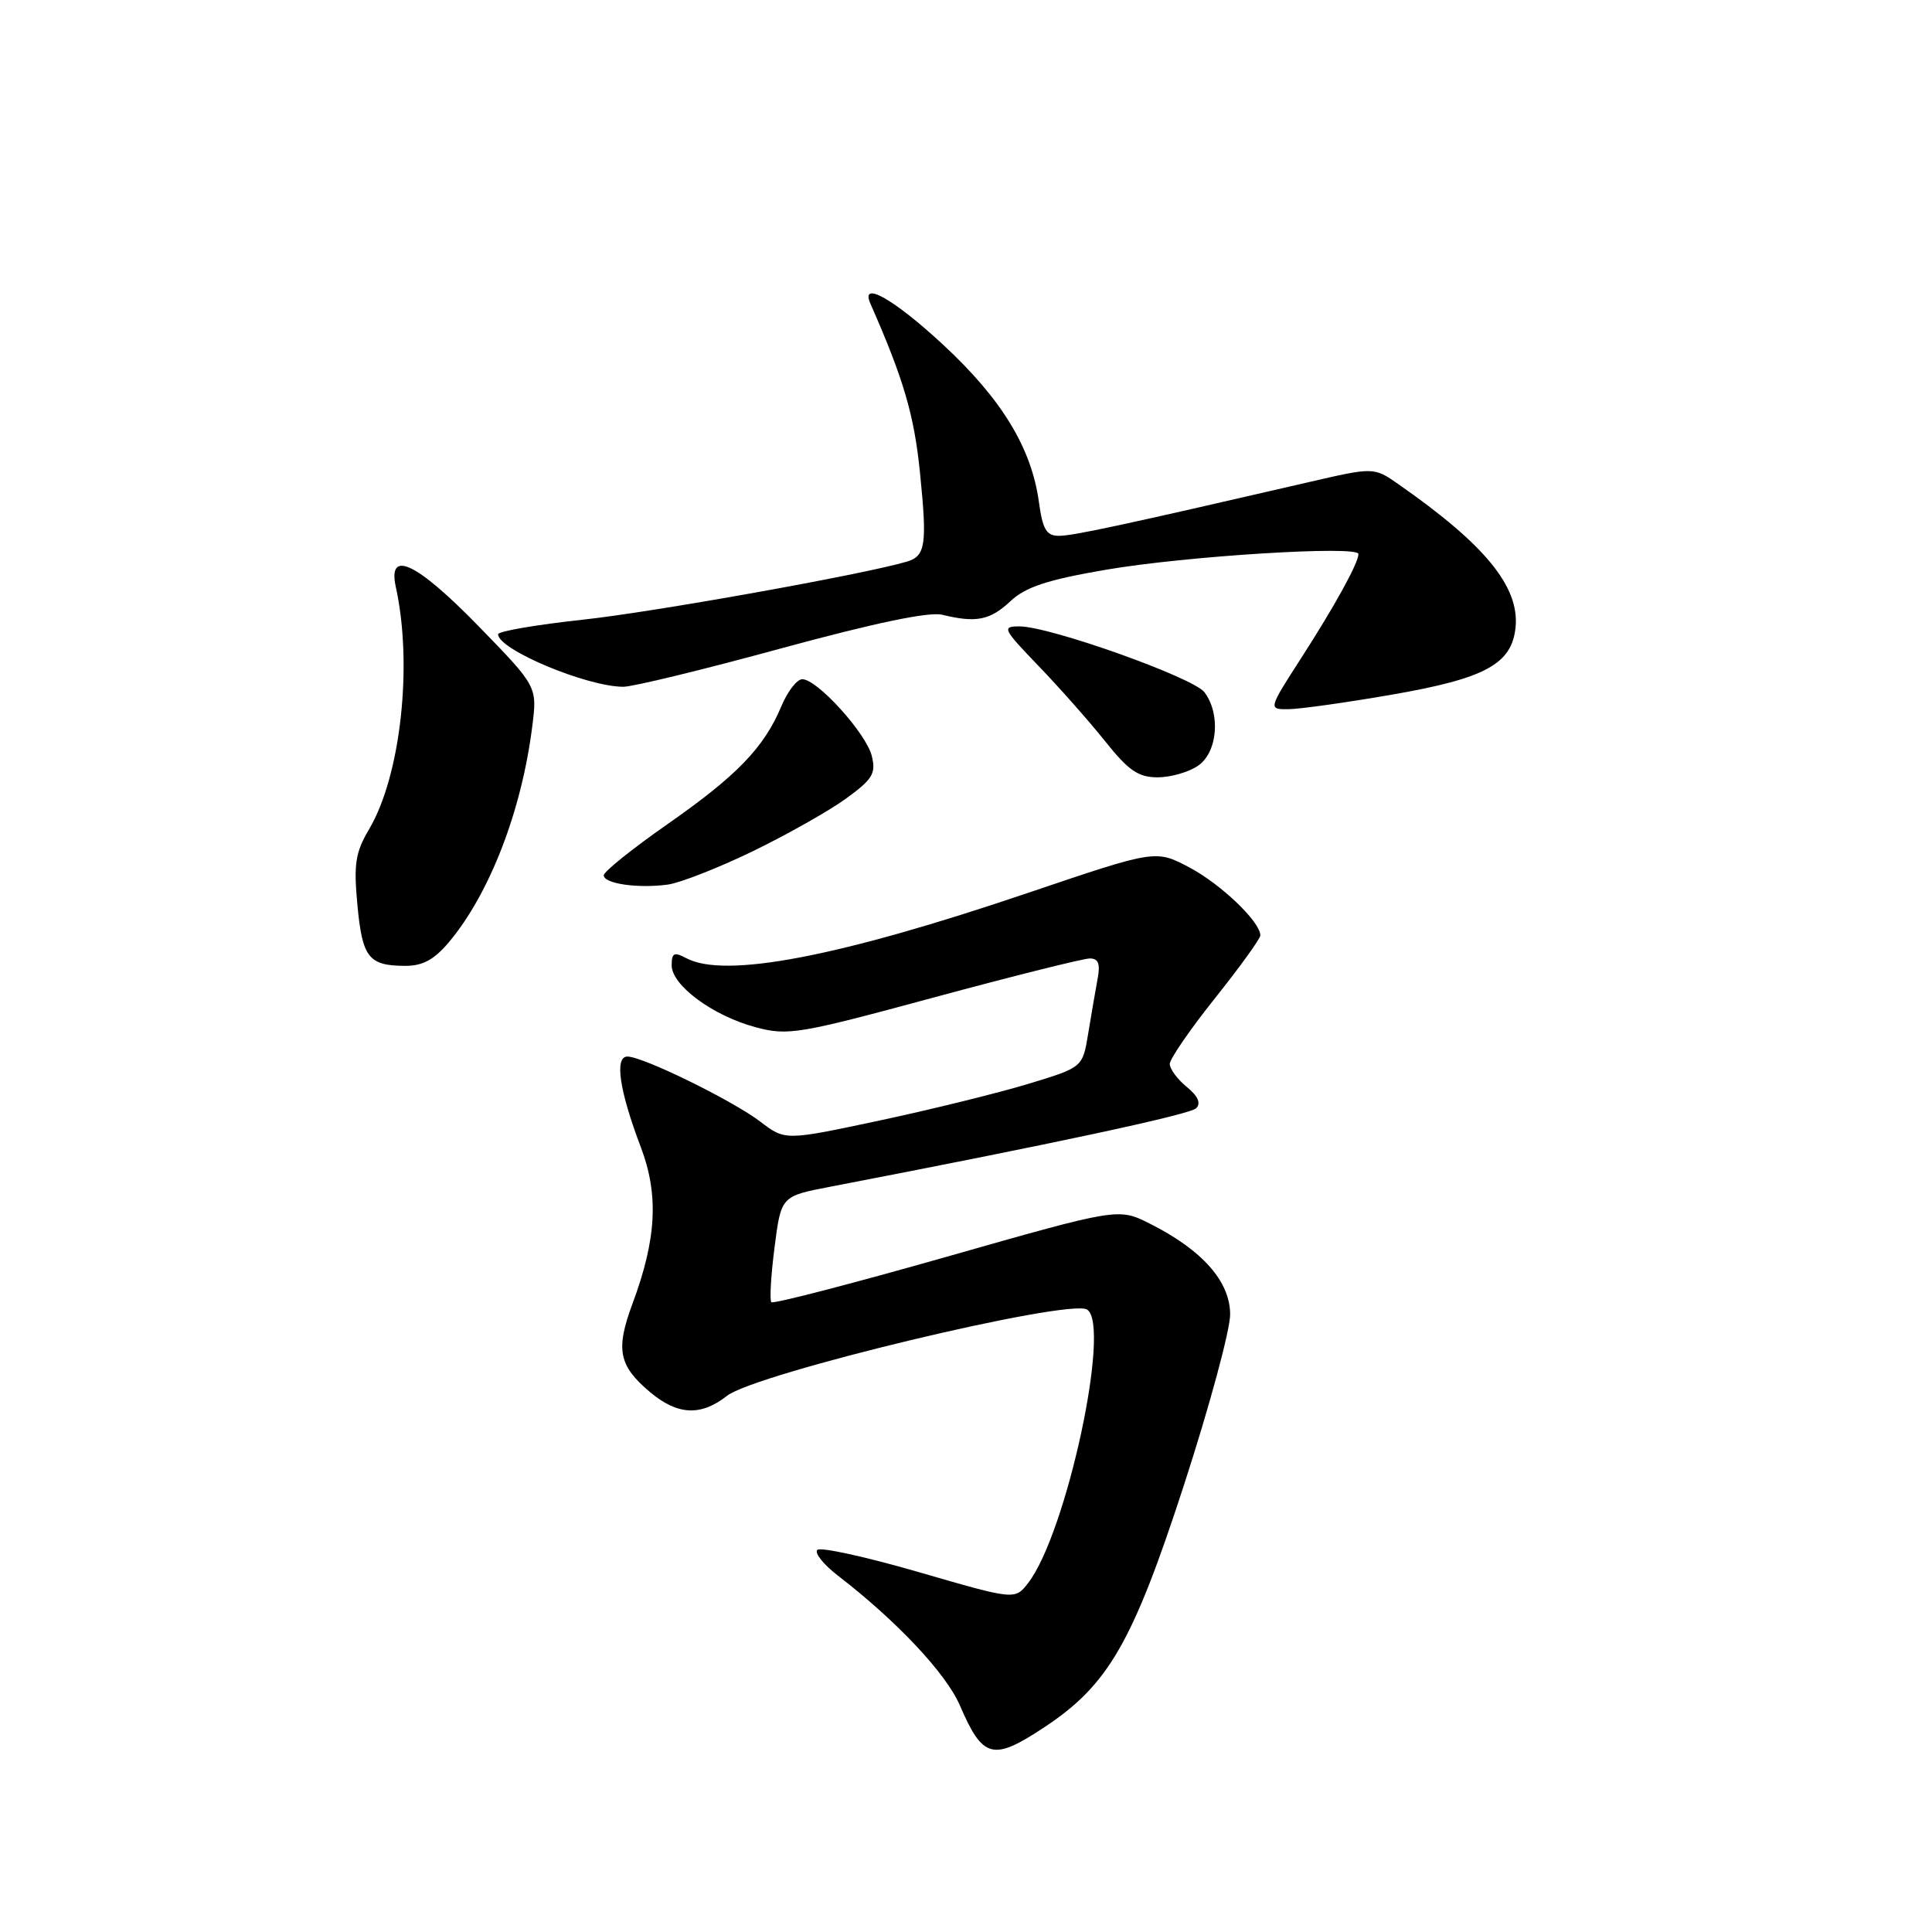 <?xml version="1.0" encoding="UTF-8" standalone="no"?>
<!DOCTYPE svg PUBLIC "-//W3C//DTD SVG 1.1//EN" "http://www.w3.org/Graphics/SVG/1.1/DTD/svg11.dtd" >
<svg xmlns="http://www.w3.org/2000/svg" xmlns:xlink="http://www.w3.org/1999/xlink" version="1.1" viewBox="0 0 256 256">
 <g >
 <path fill="currentColor"
d=" M 138.41 228.85 C 146.87 223.25 150.10 217.63 156.90 196.72 C 160.25 186.40 163.00 176.25 163.00 174.17 C 163.00 169.80 159.30 165.62 152.34 162.13 C 148.19 160.05 148.19 160.05 125.43 166.53 C 112.91 170.09 102.47 172.80 102.21 172.55 C 101.96 172.30 102.15 169.03 102.63 165.29 C 103.50 158.50 103.50 158.50 110.00 157.25 C 139.68 151.54 157.66 147.68 158.50 146.85 C 159.16 146.19 158.75 145.24 157.25 144.02 C 156.01 143.01 155.00 141.64 155.00 140.98 C 155.00 140.32 157.70 136.39 161.00 132.26 C 164.30 128.12 167.00 124.38 167.00 123.95 C 167.00 122.15 161.81 117.18 157.62 114.95 C 153.14 112.58 153.14 112.58 136.31 118.28 C 111.18 126.80 96.04 129.70 90.93 126.96 C 89.32 126.10 89.00 126.26 89.00 127.91 C 89.00 130.57 94.47 134.60 100.11 136.11 C 104.41 137.26 105.80 137.03 123.77 132.16 C 134.28 129.32 143.56 127.00 144.41 127.00 C 145.55 127.00 145.82 127.72 145.43 129.75 C 145.15 131.26 144.59 134.51 144.19 136.96 C 143.46 141.43 143.46 141.43 136.28 143.61 C 132.33 144.81 123.46 147.00 116.57 148.47 C 104.04 151.14 104.04 151.14 100.77 148.64 C 97.06 145.82 85.20 140.00 83.14 140.00 C 81.40 140.00 82.06 144.49 84.91 152.00 C 87.31 158.33 87.00 164.17 83.81 172.74 C 81.55 178.83 81.97 180.95 86.13 184.46 C 89.79 187.53 92.86 187.68 96.34 184.95 C 100.10 181.99 141.64 172.04 144.04 173.52 C 147.27 175.52 141.31 203.20 136.23 209.76 C 134.48 212.01 134.48 212.01 121.76 208.32 C 114.76 206.29 108.70 204.96 108.30 205.37 C 107.89 205.77 109.12 207.31 111.03 208.78 C 118.84 214.80 125.37 221.75 127.19 225.98 C 130.24 233.05 131.56 233.39 138.41 228.85 Z  M 59.47 124.86 C 64.88 118.42 69.12 107.46 70.53 96.23 C 71.19 90.97 71.19 90.97 63.42 82.98 C 55.19 74.53 51.34 72.70 52.45 77.79 C 54.72 88.10 53.10 102.79 48.91 109.87 C 47.09 112.95 46.85 114.47 47.36 119.93 C 48.01 126.89 48.84 127.96 53.66 127.98 C 55.99 128.00 57.52 127.17 59.47 124.86 Z  M 99.74 112.80 C 104.26 110.60 109.82 107.47 112.08 105.83 C 115.63 103.26 116.09 102.49 115.52 100.18 C 114.79 97.18 108.29 90.00 106.31 90.00 C 105.60 90.00 104.35 91.62 103.53 93.59 C 101.24 99.06 97.63 102.80 88.41 109.23 C 83.79 112.46 80.00 115.50 80.00 115.98 C 80.00 117.10 84.56 117.75 88.50 117.21 C 90.15 116.98 95.21 114.99 99.74 112.80 Z  M 158.78 101.44 C 161.34 99.65 161.76 94.58 159.59 91.72 C 158.11 89.77 139.10 83.00 135.09 83.00 C 132.72 83.00 132.87 83.31 137.62 88.25 C 140.40 91.14 144.38 95.64 146.46 98.25 C 149.54 102.11 150.83 103.00 153.40 103.00 C 155.13 103.00 157.56 102.30 158.78 101.44 Z  M 184.40 92.05 C 196.82 89.90 200.33 87.99 200.82 83.12 C 201.35 77.74 196.77 72.15 185.27 64.14 C 182.04 61.89 182.04 61.89 173.27 63.92 C 148.92 69.55 142.19 71.00 140.32 71.00 C 138.65 71.00 138.16 70.16 137.66 66.51 C 136.67 59.33 132.72 52.86 124.94 45.65 C 118.40 39.59 113.94 37.09 115.34 40.25 C 119.74 50.24 121.13 54.98 121.90 62.61 C 122.87 72.18 122.65 73.68 120.16 74.42 C 114.44 76.11 86.68 81.09 77.25 82.11 C 71.06 82.78 66.00 83.65 66.00 84.04 C 66.00 86.07 77.77 91.00 82.60 91.00 C 83.86 91.00 93.29 88.71 103.56 85.90 C 115.90 82.54 123.12 81.03 124.86 81.46 C 129.34 82.56 131.19 82.19 133.89 79.66 C 135.91 77.77 138.78 76.83 146.50 75.50 C 157.09 73.68 180.00 72.25 180.00 73.41 C 180.00 74.60 176.89 80.25 172.38 87.25 C 168.04 94.00 168.04 94.00 170.77 93.97 C 172.27 93.95 178.41 93.09 184.40 92.05 Z "/>
</g>
</svg>